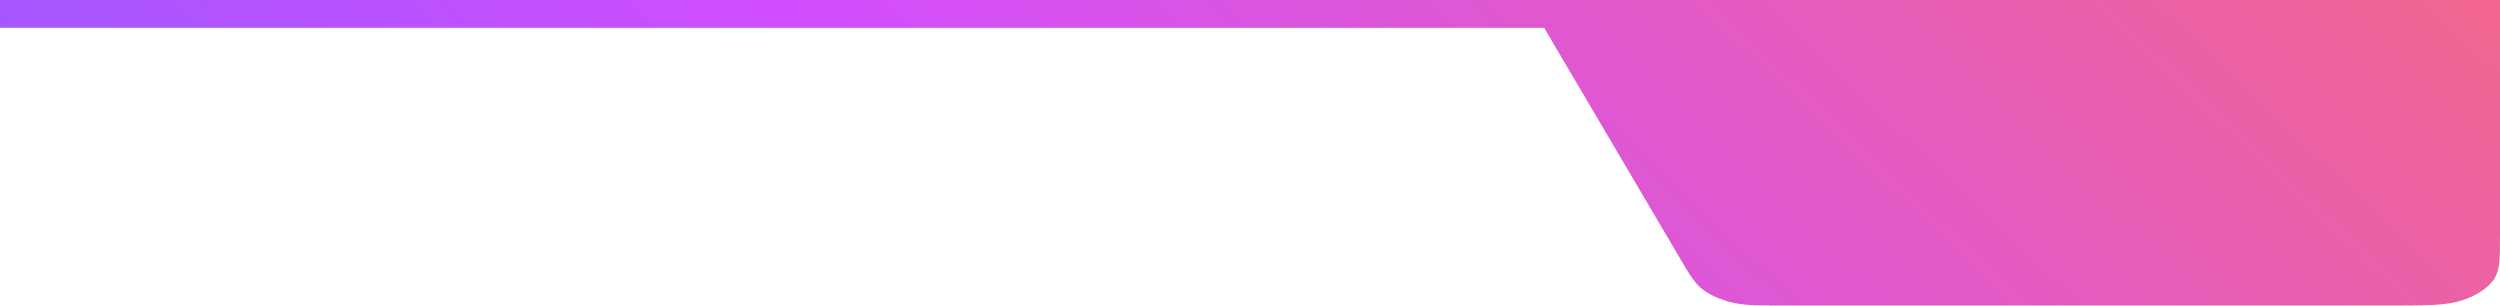 <svg width="180" height="22" viewBox="0 0 180 22" fill="none" xmlns="http://www.w3.org/2000/svg">
<path fill-rule="evenodd" clip-rule="evenodd" d="M110 0H0V2H111.178L113.911 6.638L113.96 6.72L117.407 12.571L120.997 18.663C121.705 19.865 122.059 20.465 122.689 20.909C123.246 21.301 123.954 21.603 124.75 21.789C125.651 22 126.704 22 128.81 22H171.704C174.608 22 176.06 22 177.169 21.657C178.145 21.356 178.938 20.875 179.435 20.284C180 19.612 180 18.732 180 16.971V12.571V5.029V2V0H171.704H121.772H110Z" fill="url(#paint0_linear_571_144948)"/>
<defs>
<linearGradient id="paint0_linear_571_144948" x1="256.5" y1="38.867" x2="135.957" y2="166.202" gradientUnits="userSpaceOnUse">
<stop stop-color="#FC6E6F"/>
<stop offset="0.623" stop-color="#D14DFF"/>
<stop offset="1" stop-color="#885EFF"/>
</linearGradient>
</defs>
</svg>
